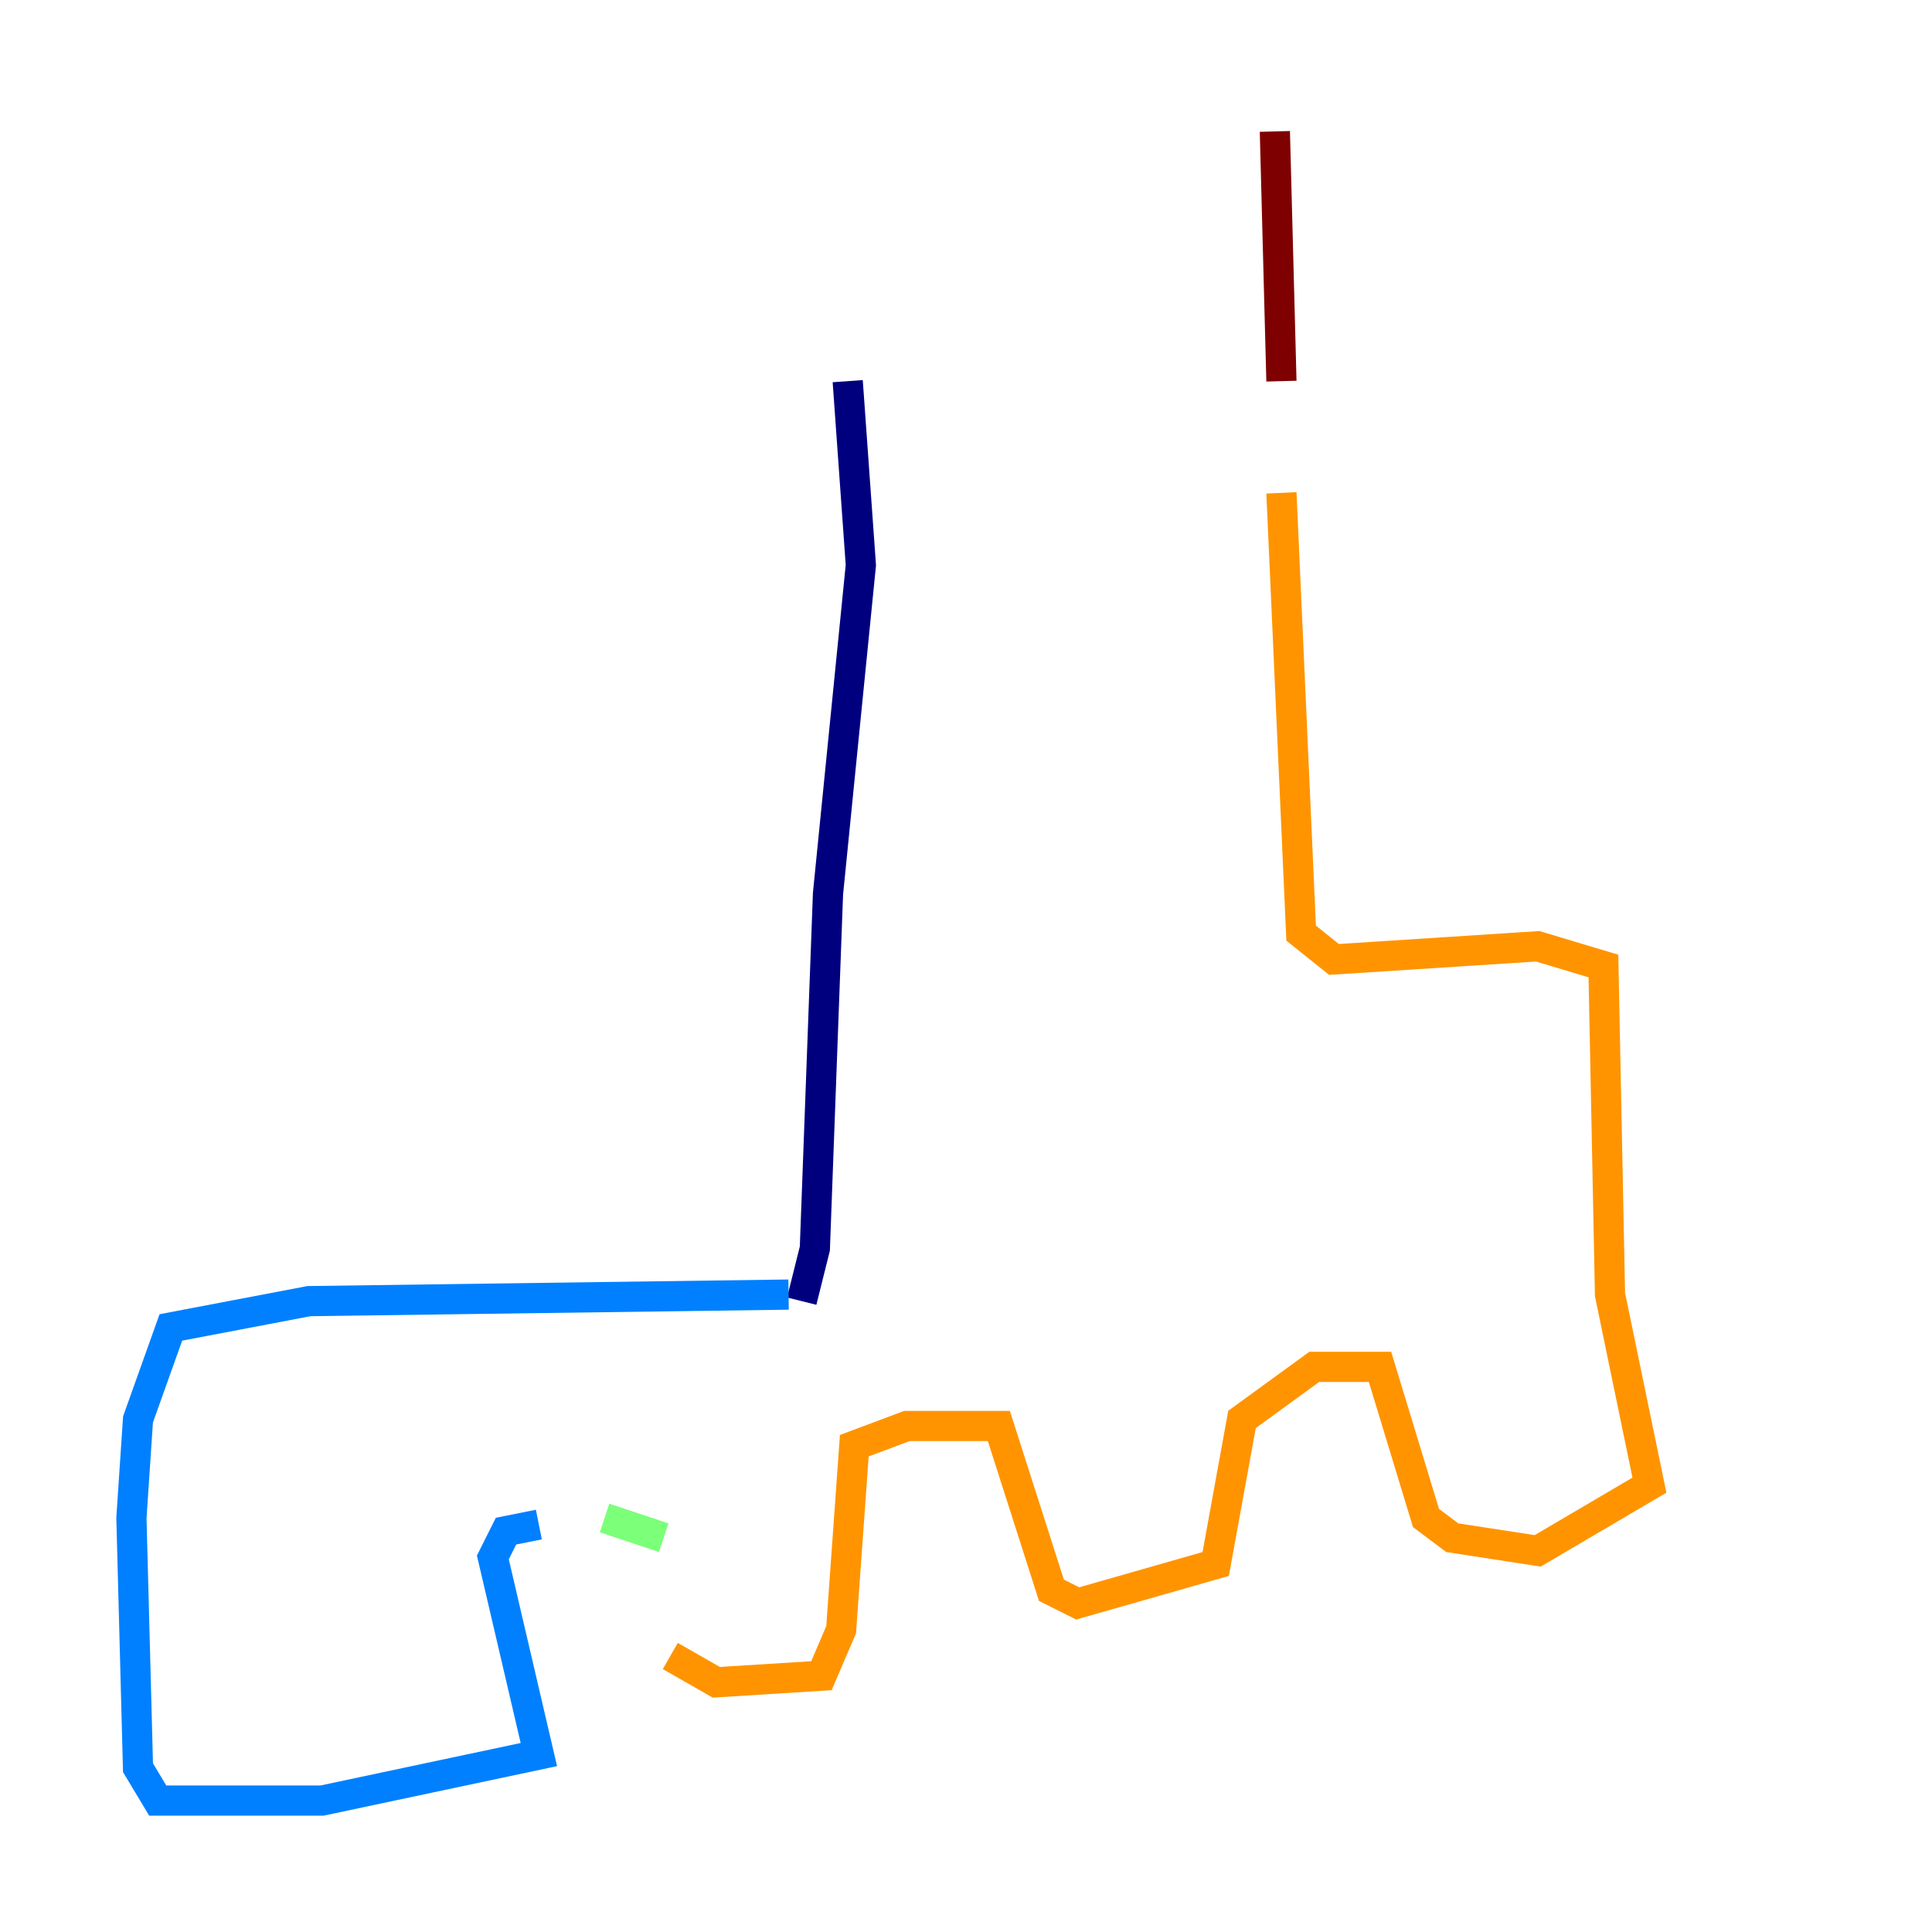 <?xml version="1.0" encoding="utf-8" ?>
<svg baseProfile="tiny" height="128" version="1.2" viewBox="0,0,128,128" width="128" xmlns="http://www.w3.org/2000/svg" xmlns:ev="http://www.w3.org/2001/xml-events" xmlns:xlink="http://www.w3.org/1999/xlink"><defs /><polyline fill="none" points="56.163,25.252 57.034,37.442 54.857,59.211 53.986,82.721 53.116,86.204" stroke="#00007f" stroke-width="2" /><polyline fill="none" points="52.245,85.769 20.463,86.204 11.32,87.946 9.143,94.041 8.707,100.571 9.143,117.116 10.449,119.293 21.333,119.293 35.701,116.245 32.653,103.184 33.524,101.442 35.701,101.007" stroke="#0080ff" stroke-width="2" /><polyline fill="none" points="40.054,100.571 43.973,101.878" stroke="#7cff79" stroke-width="2" /><polyline fill="none" points="44.408,109.714 47.456,111.456 54.422,111.02 55.728,107.973 56.599,95.782 60.082,94.476 66.177,94.476 69.66,105.361 71.401,106.231 80.544,103.619 82.286,94.041 87.075,90.558 91.429,90.558 94.476,100.571 96.218,101.878 101.878,102.748 109.279,98.395 106.667,85.769 106.231,64.0 101.878,62.694 88.381,63.565 86.204,61.823 84.898,32.653" stroke="#ff9400" stroke-width="2" /><polyline fill="none" points="84.898,25.252 84.463,8.707" stroke="#7f0000" stroke-width="2" /></svg>
